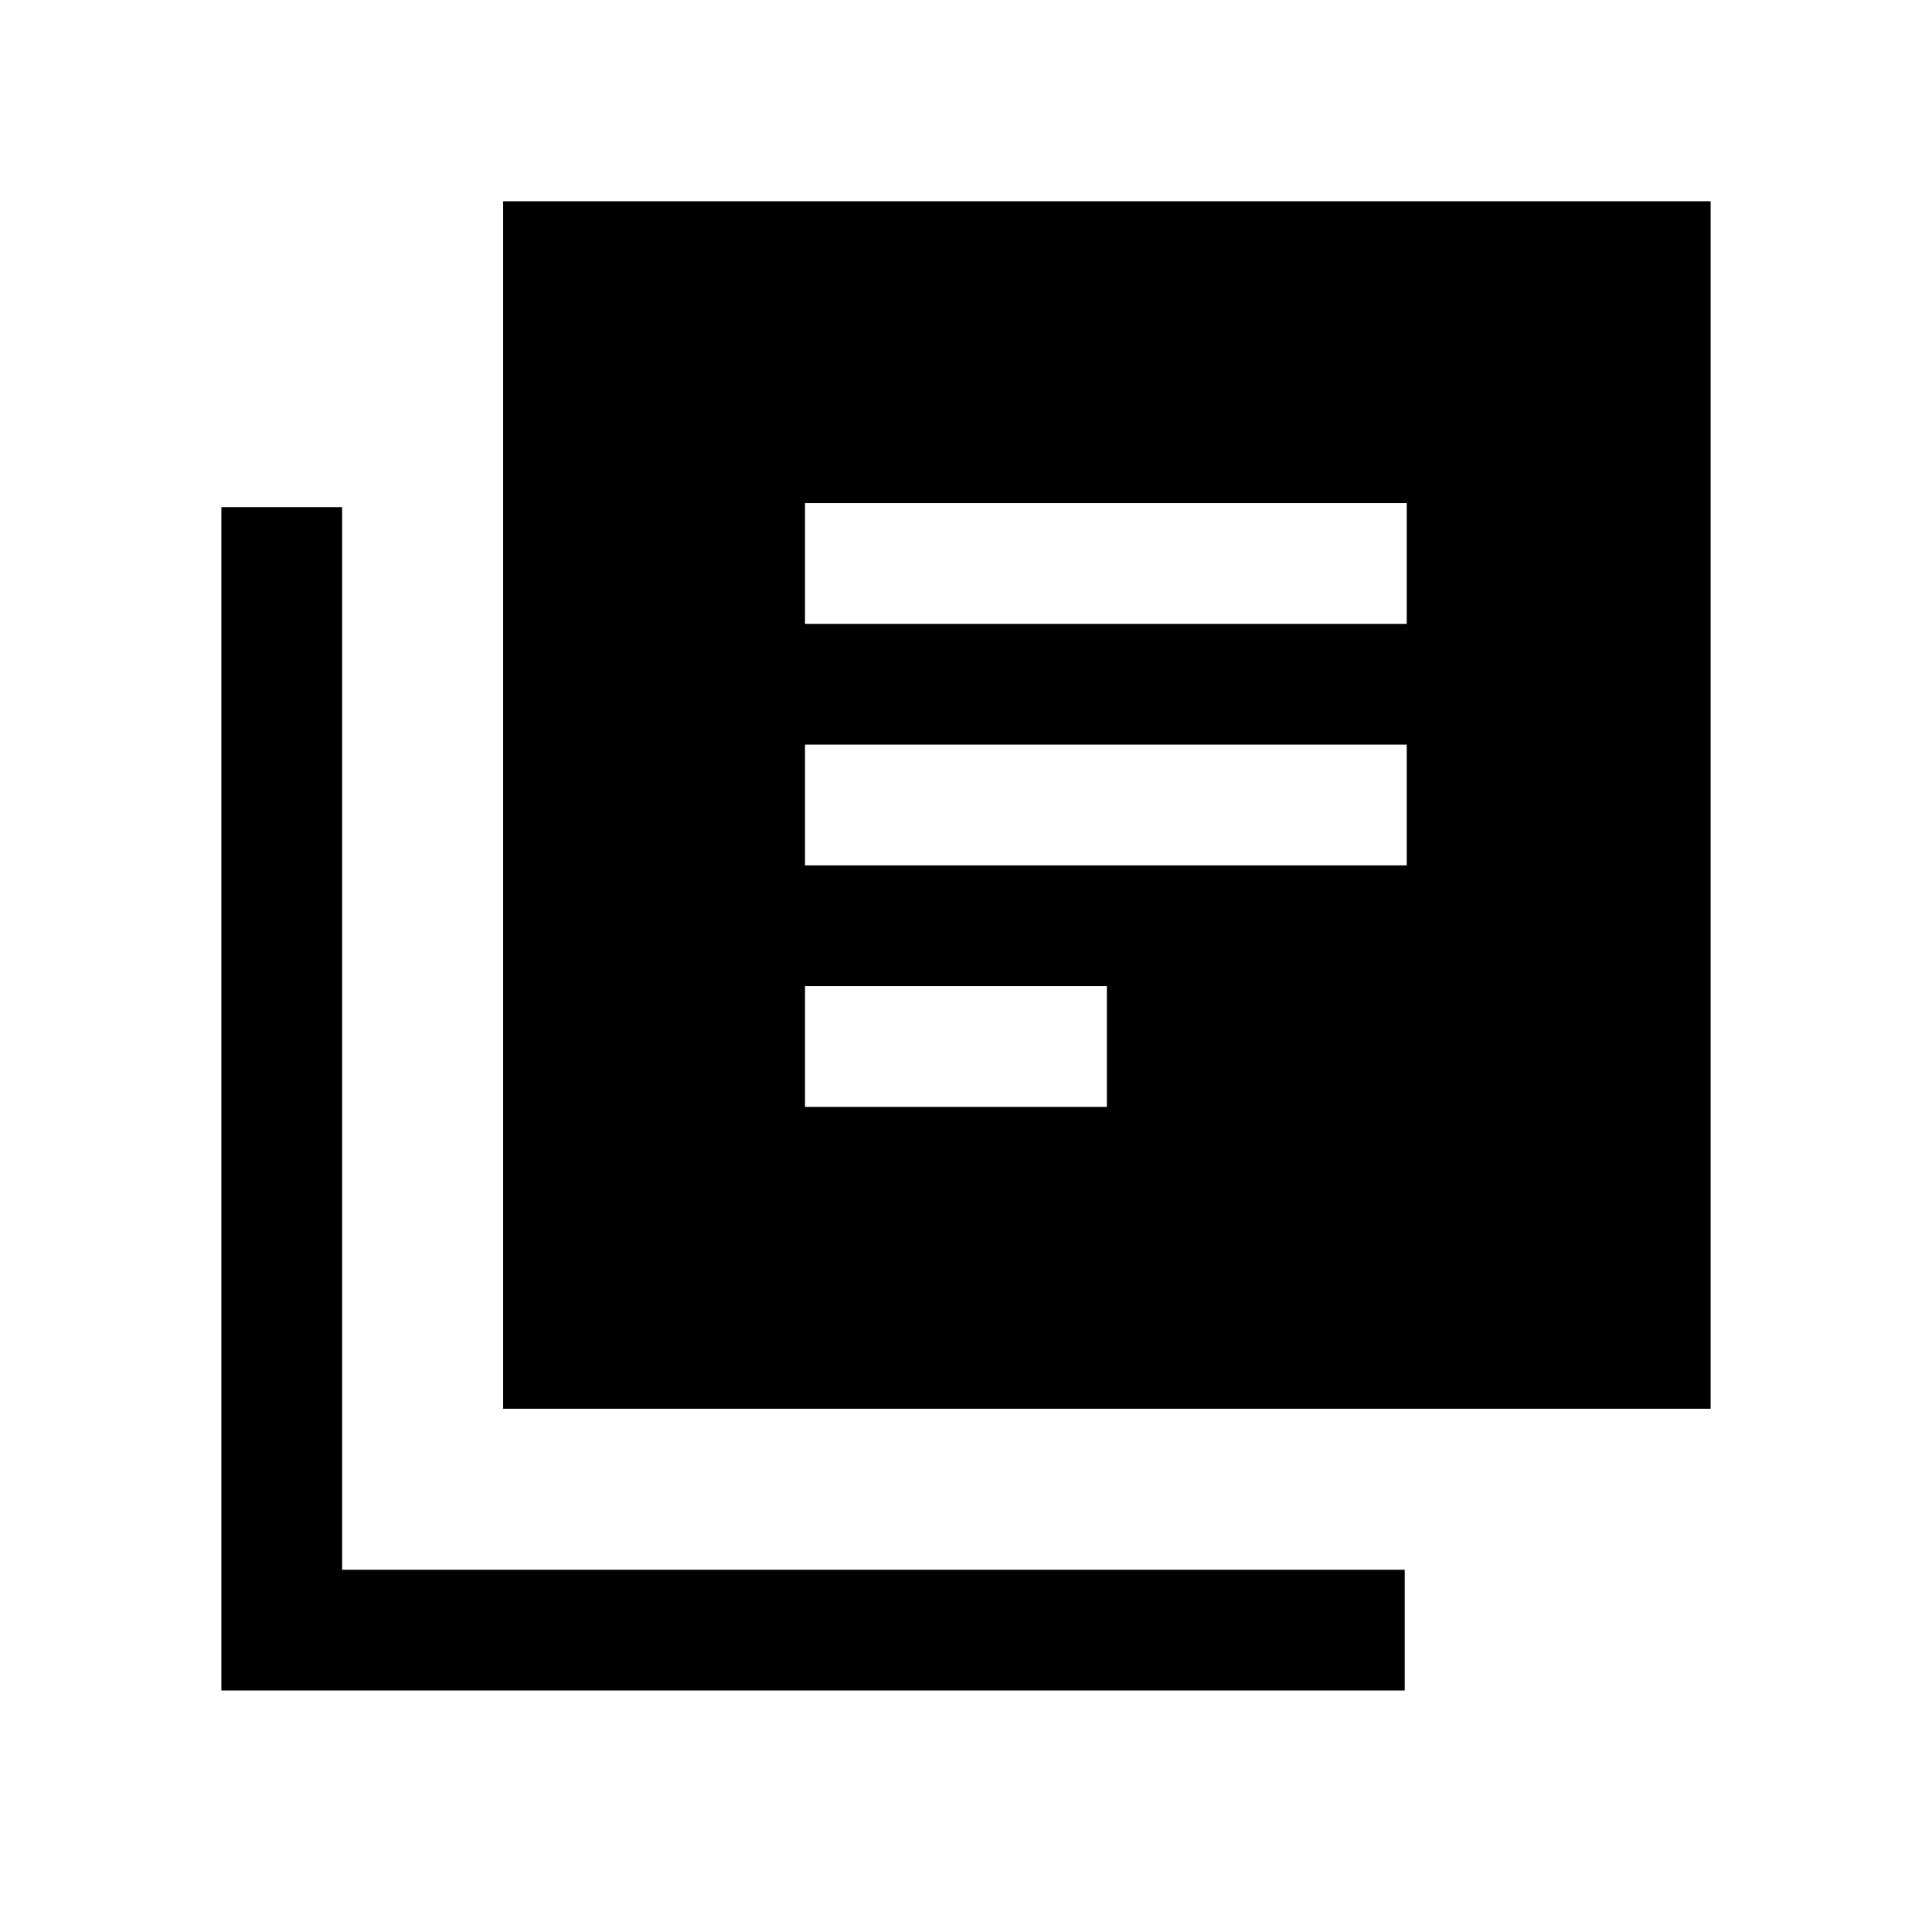 <svg xmlns="http://www.w3.org/2000/svg" height="24" width="24"><path d="M10 10.75H17.475V9.25H10ZM10 13.75H13.75V12.25H10ZM10 7.75H17.475V6.25H10ZM6.25 17.5V2.5H21.25V17.5ZM2.75 21V6.3H4.25V19.5H17.45V21Z"/></svg>